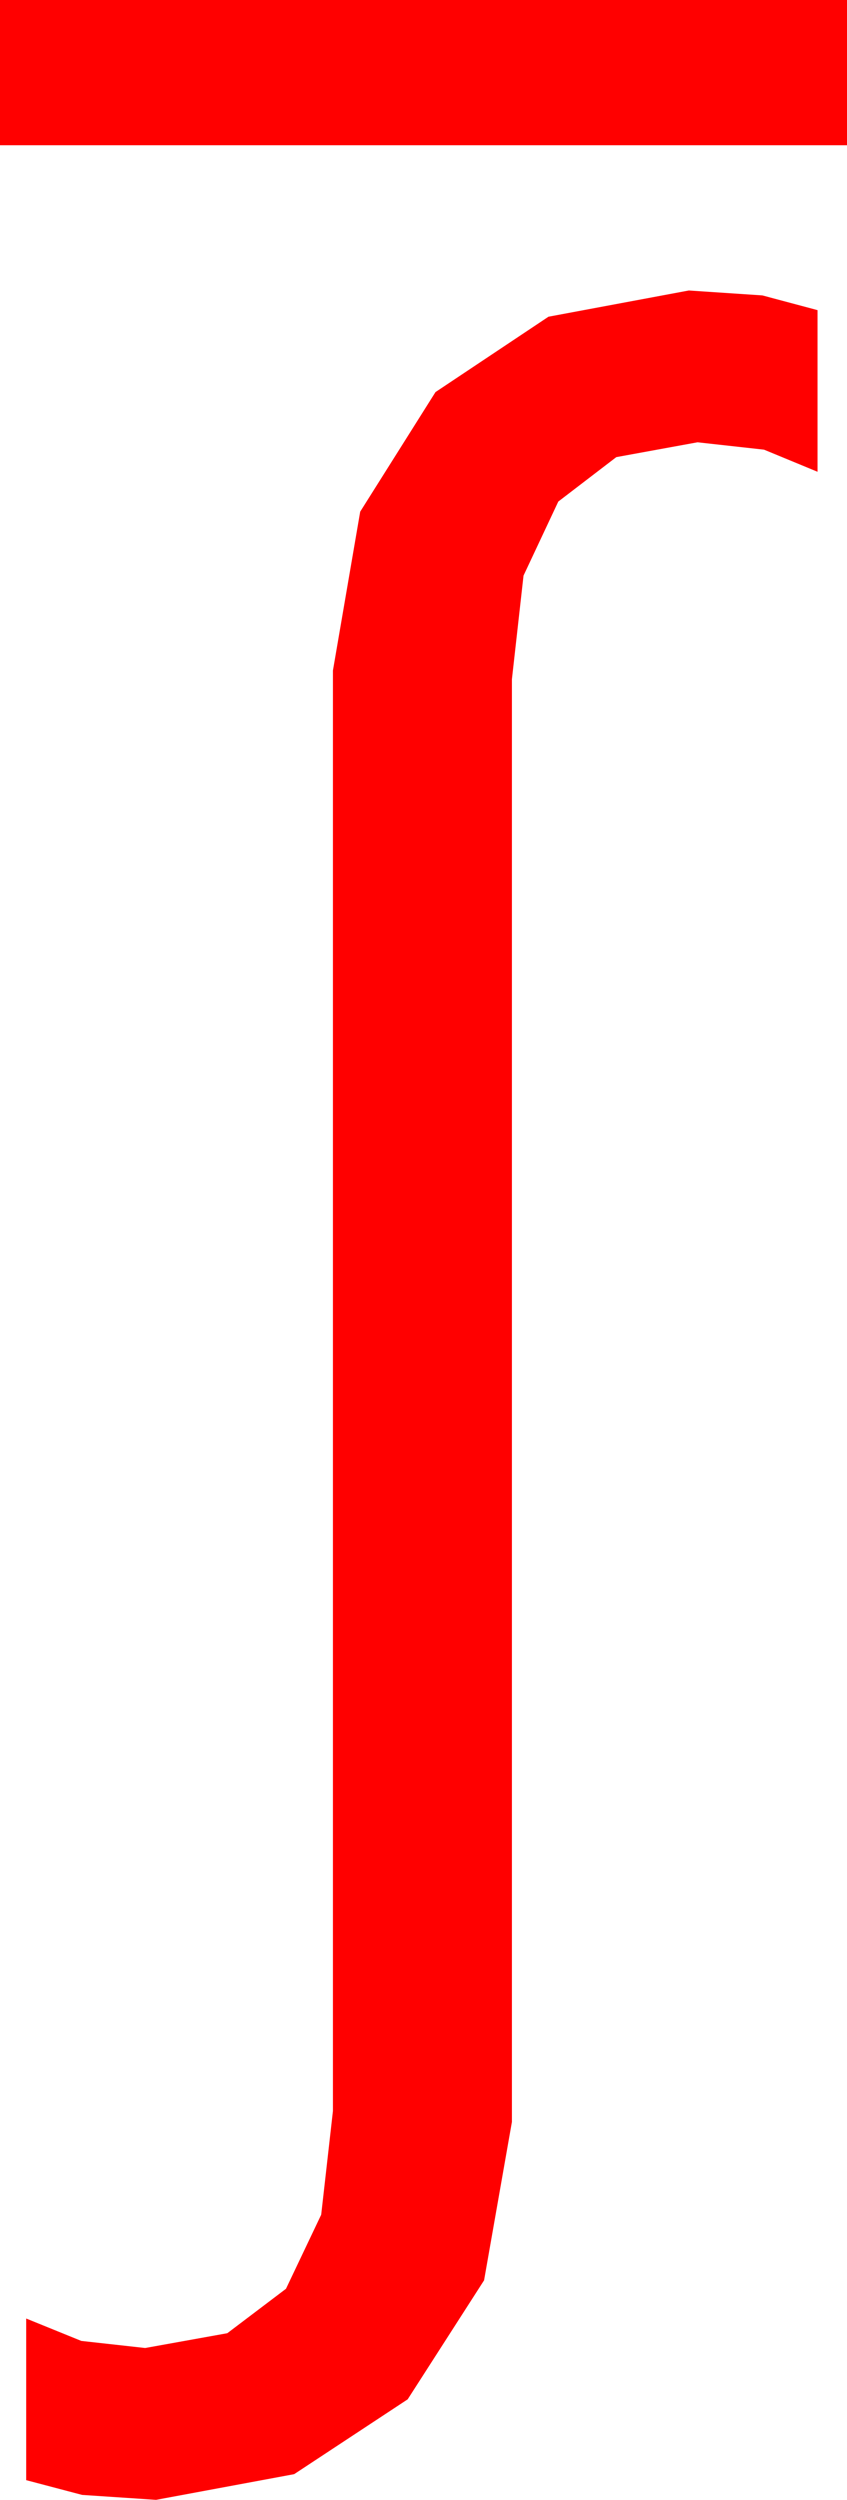 <?xml version="1.0" encoding="utf-8"?>
<!DOCTYPE svg PUBLIC "-//W3C//DTD SVG 1.1//EN" "http://www.w3.org/Graphics/SVG/1.1/DTD/svg11.dtd">
<svg width="22.734" height="67.061" xmlns="http://www.w3.org/2000/svg" xmlns:xlink="http://www.w3.org/1999/xlink" xmlns:xml="http://www.w3.org/XML/1998/namespace" version="1.1">
  <g>
    <g>
      <path style="fill:#FF0000;fill-opacity:1" d="M18.486,7.793L20.464,7.925 21.943,8.32 21.943,12.656 20.508,12.063 18.721,11.865 16.542,12.263 14.985,13.455 14.052,15.441 13.74,18.223 13.74,56.924 12.993,61.172 10.942,64.365 7.896,66.372 4.189,67.061 2.205,66.929 0.703,66.533 0.703,62.197 2.183,62.798 3.896,62.988 6.101,62.591 7.676,61.399 8.621,59.412 8.936,56.631 8.936,17.988 9.668,13.726 11.689,10.518 14.722,8.496 18.486,7.793z M0,0L22.734,0 22.734,3.896 0,3.896 0,0z" />
    </g>
  </g>
</svg>